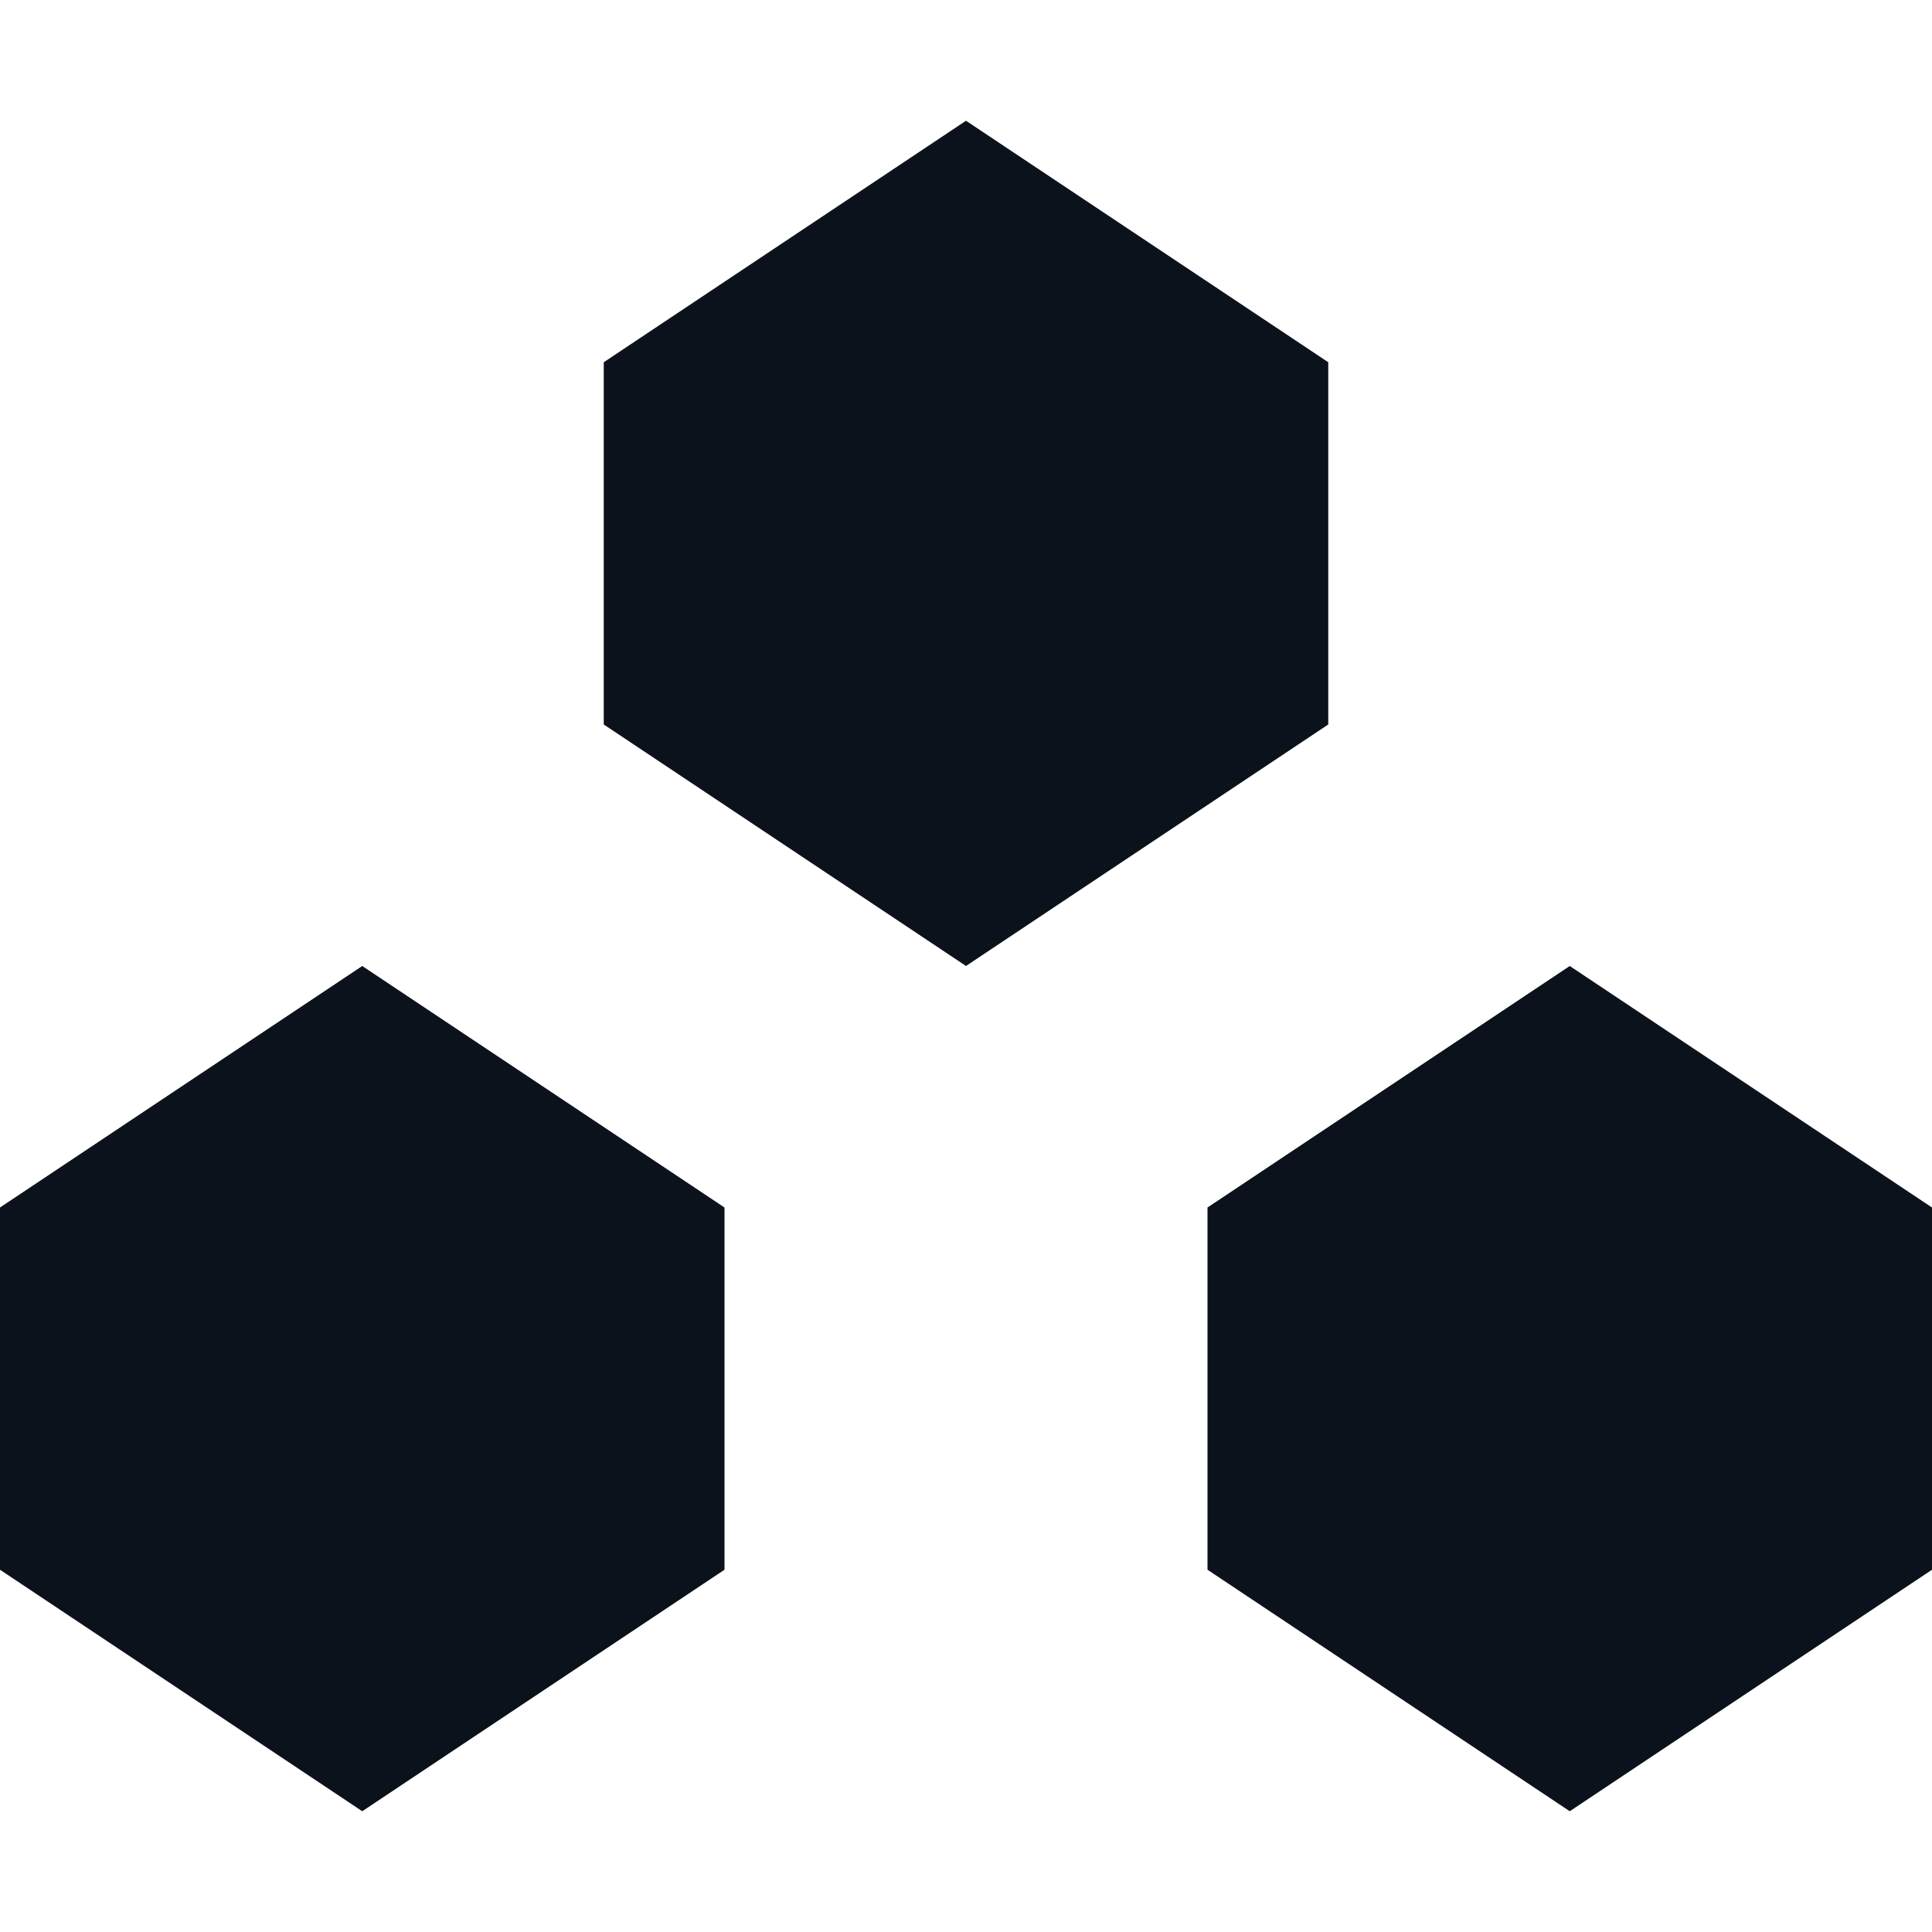 <svg width="16" height="16" viewBox="0 0 16 16" fill="none" xmlns="http://www.w3.org/2000/svg">
<path d="M6 10L3 8L0 10V13L3 15L6 13V10Z" fill="#0C121C"/>
<path d="M11 3L8 1L5 3V6L8 8L11 6V3Z" fill="#0C121C"/>
<path d="M16 10L13 8L10 10V13L13 15L16 13V10Z" fill="#0C121C"/>
</svg>
